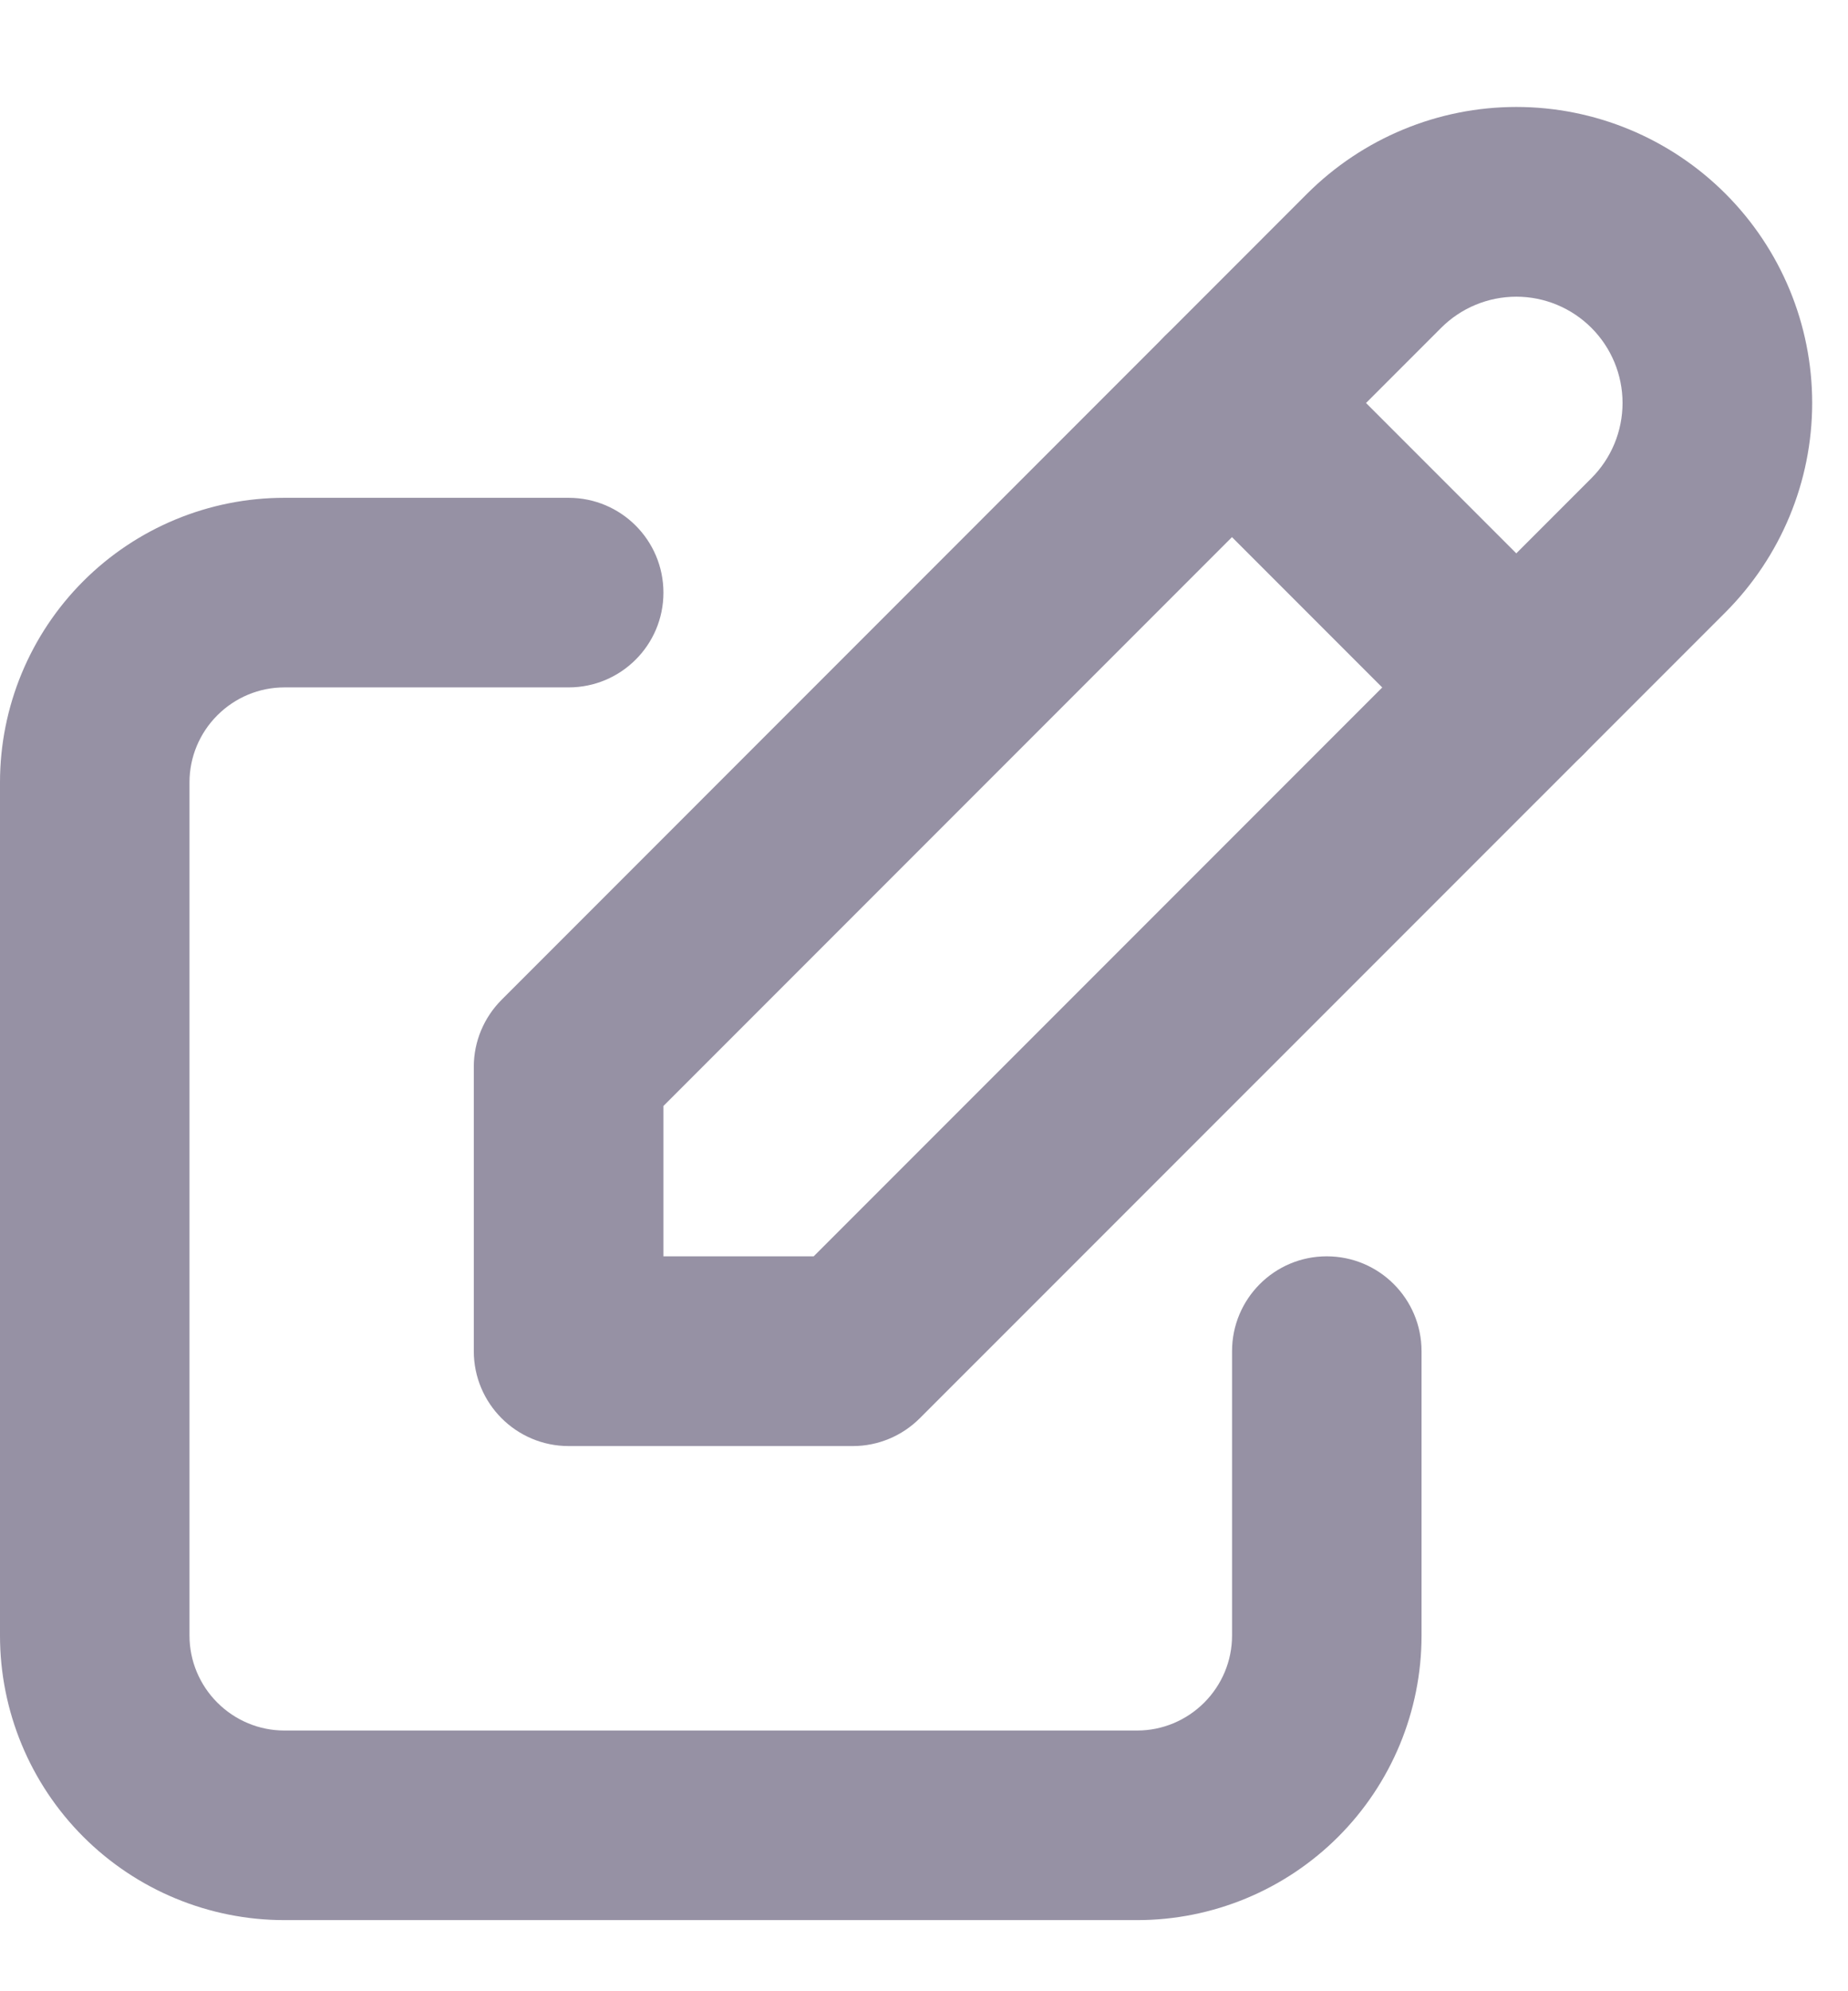 <svg width="13" height="14" viewBox="0 0 13 14" fill="none" xmlns="http://www.w3.org/2000/svg">
<path fill-rule="evenodd" clip-rule="evenodd" d="M0.586 4.086C0.961 3.711 1.47 3.5 2 3.5H4C4.368 3.5 4.667 3.798 4.667 4.167C4.667 4.535 4.368 4.833 4 4.833H2C1.823 4.833 1.654 4.904 1.529 5.029C1.404 5.154 1.333 5.323 1.333 5.5V11.5C1.333 11.677 1.404 11.846 1.529 11.971C1.654 12.096 1.823 12.167 2 12.167H8C8.177 12.167 8.346 12.096 8.471 11.971C8.596 11.846 8.667 11.677 8.667 11.5V9.5C8.667 9.132 8.965 8.833 9.333 8.833C9.702 8.833 10 9.132 10 9.5V11.5C10 12.03 9.789 12.539 9.414 12.914C9.039 13.289 8.53 13.5 8 13.5H2C1.47 13.5 0.961 13.289 0.586 12.914C0.211 12.539 0 12.03 0 11.5V5.5C0 4.97 0.211 4.461 0.586 4.086Z" fill="#9691A4"/>
<path fill-rule="evenodd" clip-rule="evenodd" d="M9.195 1.362C9.586 0.972 10.115 0.752 10.667 0.752C11.219 0.752 11.748 0.972 12.138 1.362C12.528 1.752 12.748 2.281 12.748 2.833C12.748 3.385 12.528 3.914 12.138 4.305L6.471 9.971C6.346 10.096 6.177 10.167 6 10.167H4C3.632 10.167 3.333 9.868 3.333 9.5V7.5C3.333 7.323 3.404 7.154 3.529 7.029L9.195 1.362ZM10.667 2.086C10.468 2.086 10.278 2.165 10.138 2.305L4.667 7.776V8.833H5.724L11.195 3.362C11.335 3.222 11.414 3.032 11.414 2.833C11.414 2.635 11.335 2.445 11.195 2.305C11.055 2.165 10.865 2.086 10.667 2.086Z" fill="#9691A4"/>
<path fill-rule="evenodd" clip-rule="evenodd" d="M8.195 2.362C8.456 2.102 8.878 2.102 9.138 2.362L11.138 4.362C11.398 4.622 11.398 5.044 11.138 5.305C10.878 5.565 10.456 5.565 10.195 5.305L8.195 3.305C7.935 3.044 7.935 2.622 8.195 2.362Z" fill="#9691A4"/>
</svg>
